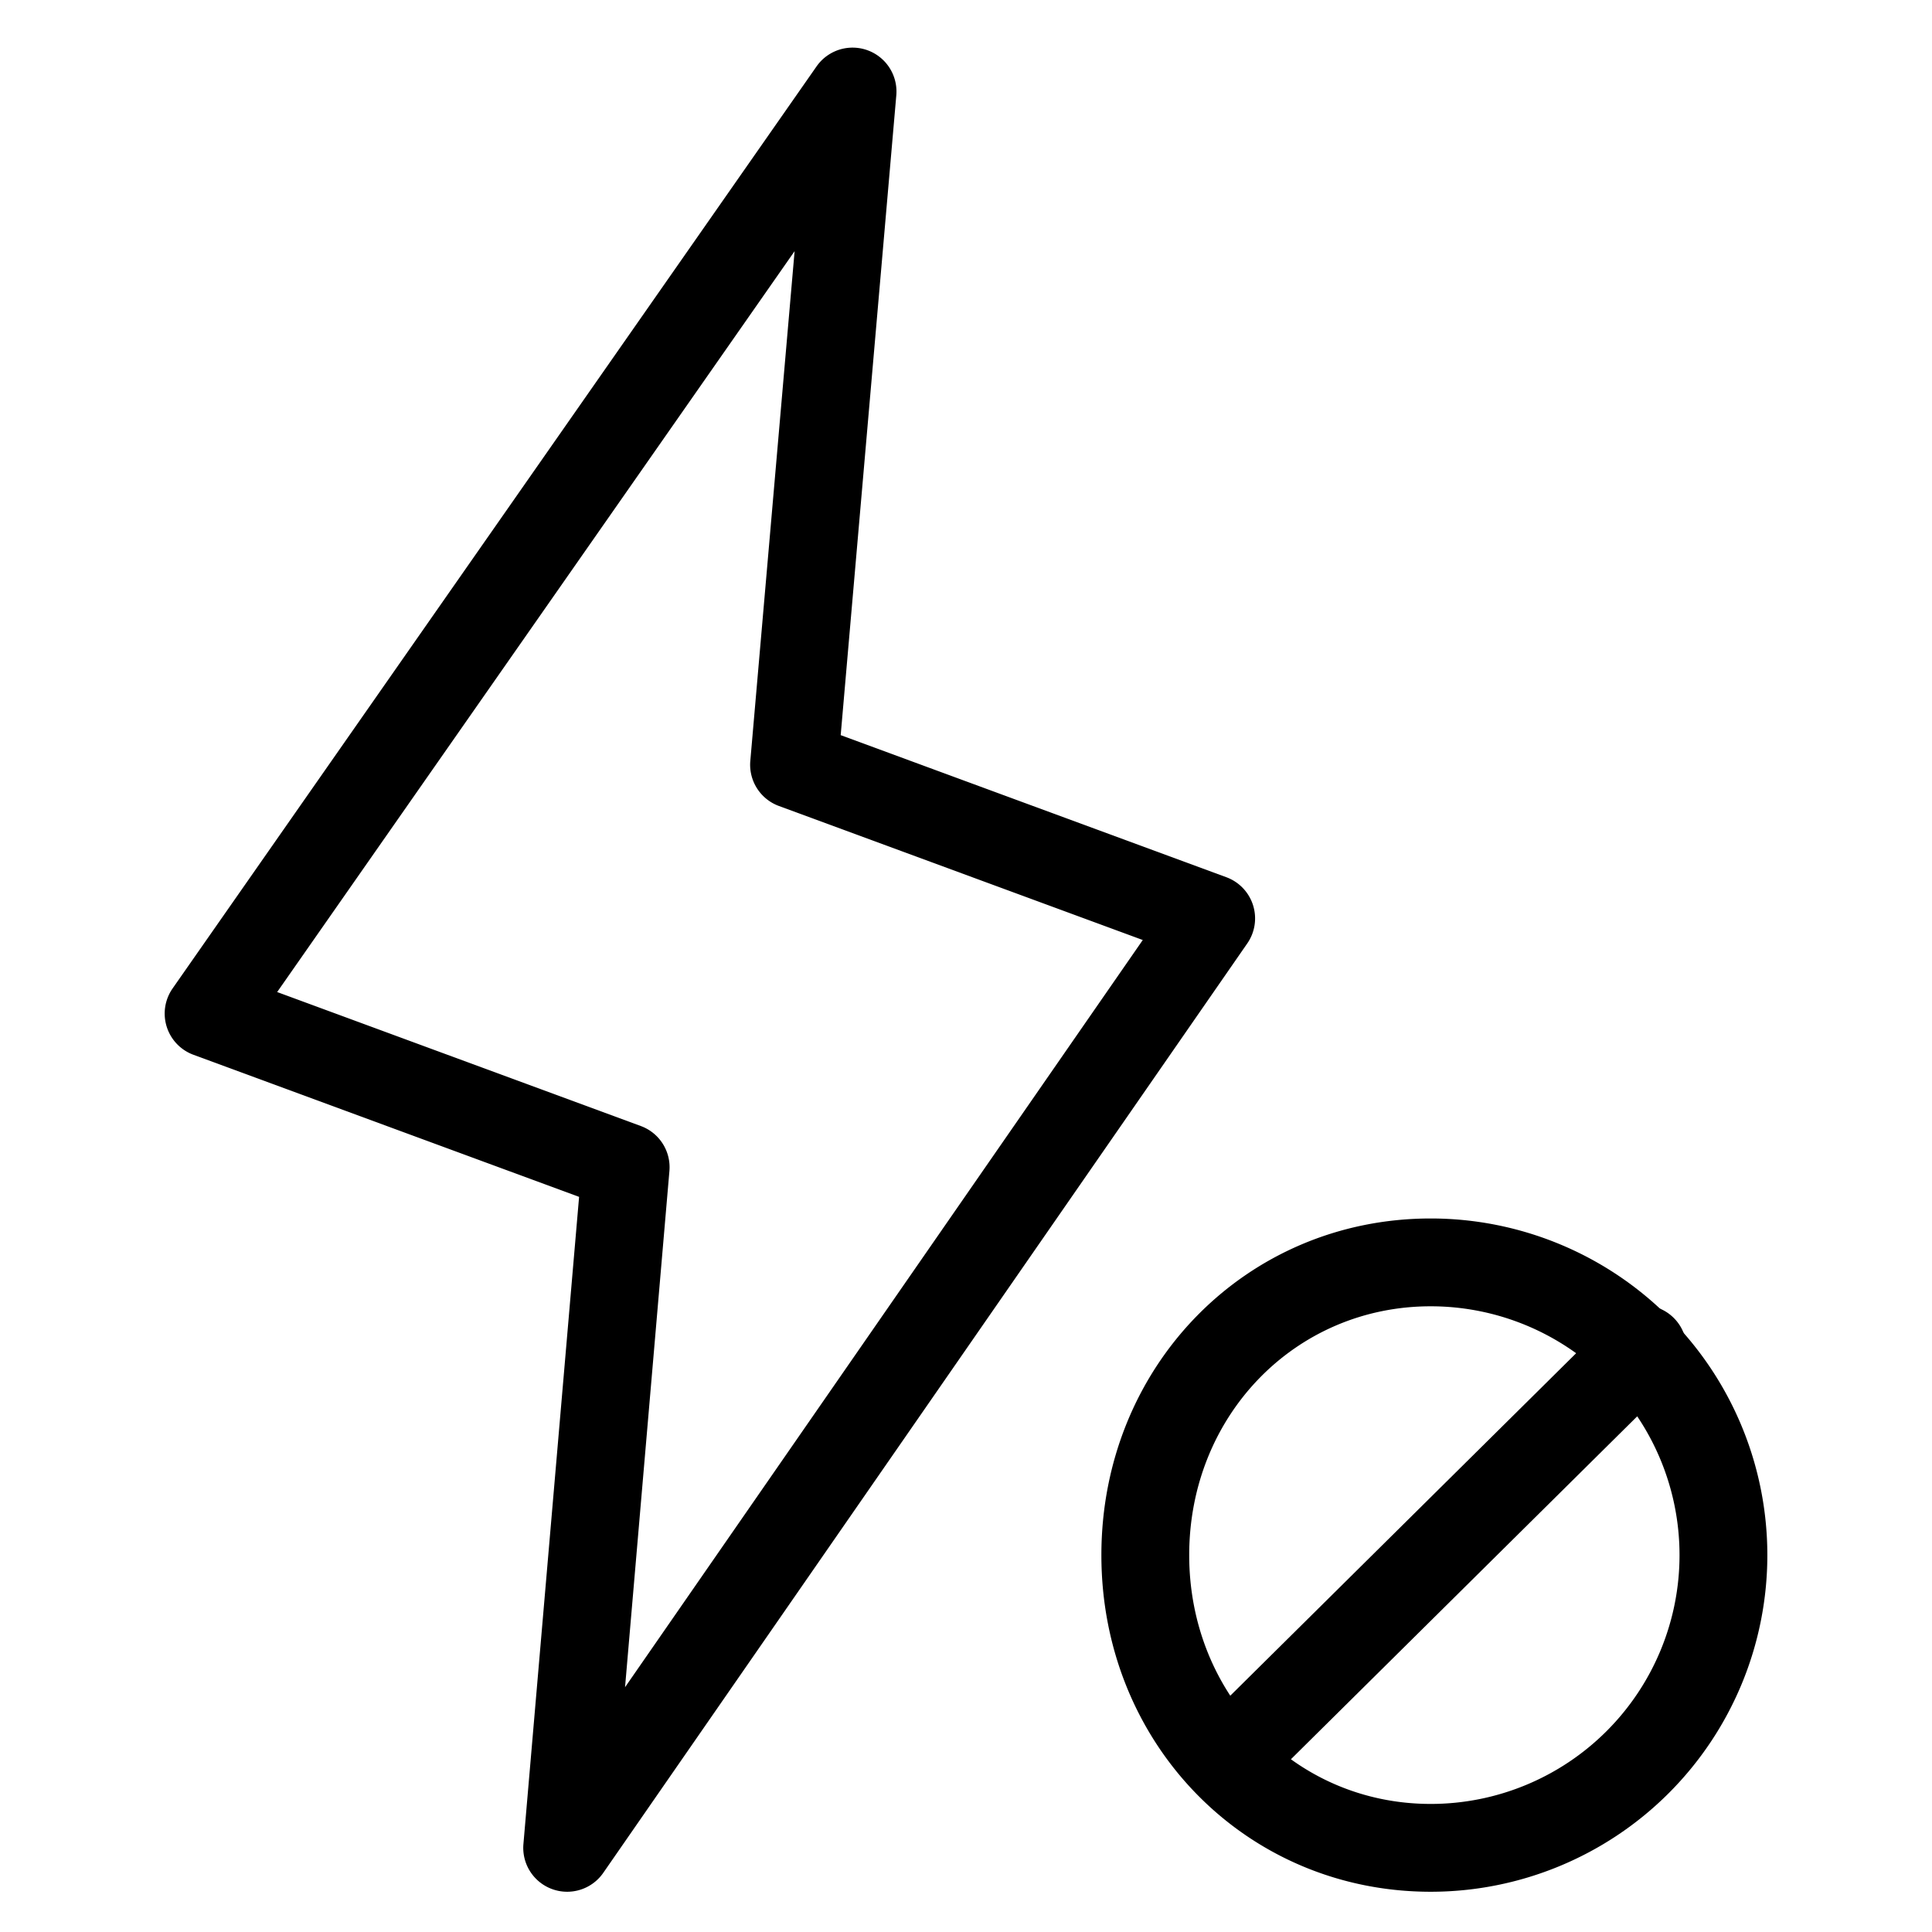 <svg viewBox="0 0 264 264">
    <path d="M77.5 258.5a6 6 0 0 1-5.977-6.515l7.608-88.438-52.7-19.417a6 6 0 0 1-2.845-9.066l88-126a6 6 0 0 1 10.891 3.956l-7.6 87.434 52.7 19.416a6 6 0 0 1 2.857 9.047l-88 127A6 6 0 0 1 77.5 258.5ZM37.873 135.559l49.7 18.311a6 6 0 0 1 3.9 6.144l-6.063 70.535 70.745-102.1-49.729-18.319a6 6 0 0 1-3.9-6.15l6.054-69.661ZM163.507 236.27l.021-.02 56.728-56.173a6 6 0 0 1 8.484.04 6 6 0 0 1-.04 8.487l-56.727 56.174a6 6 0 0 1-8.486-.043 6 6 0 0 1 .02-8.464Z"/>
    <path d="M195.5 166.5a46 46 0 0 1 0 92c-25.234 0-45-20.206-45-46s19.766-46 45-46Zm0 80a34 34 0 0 0 0-68c-18.5 0-33 14.935-33 34s14.5 34 33 34Z"/>
</svg>
